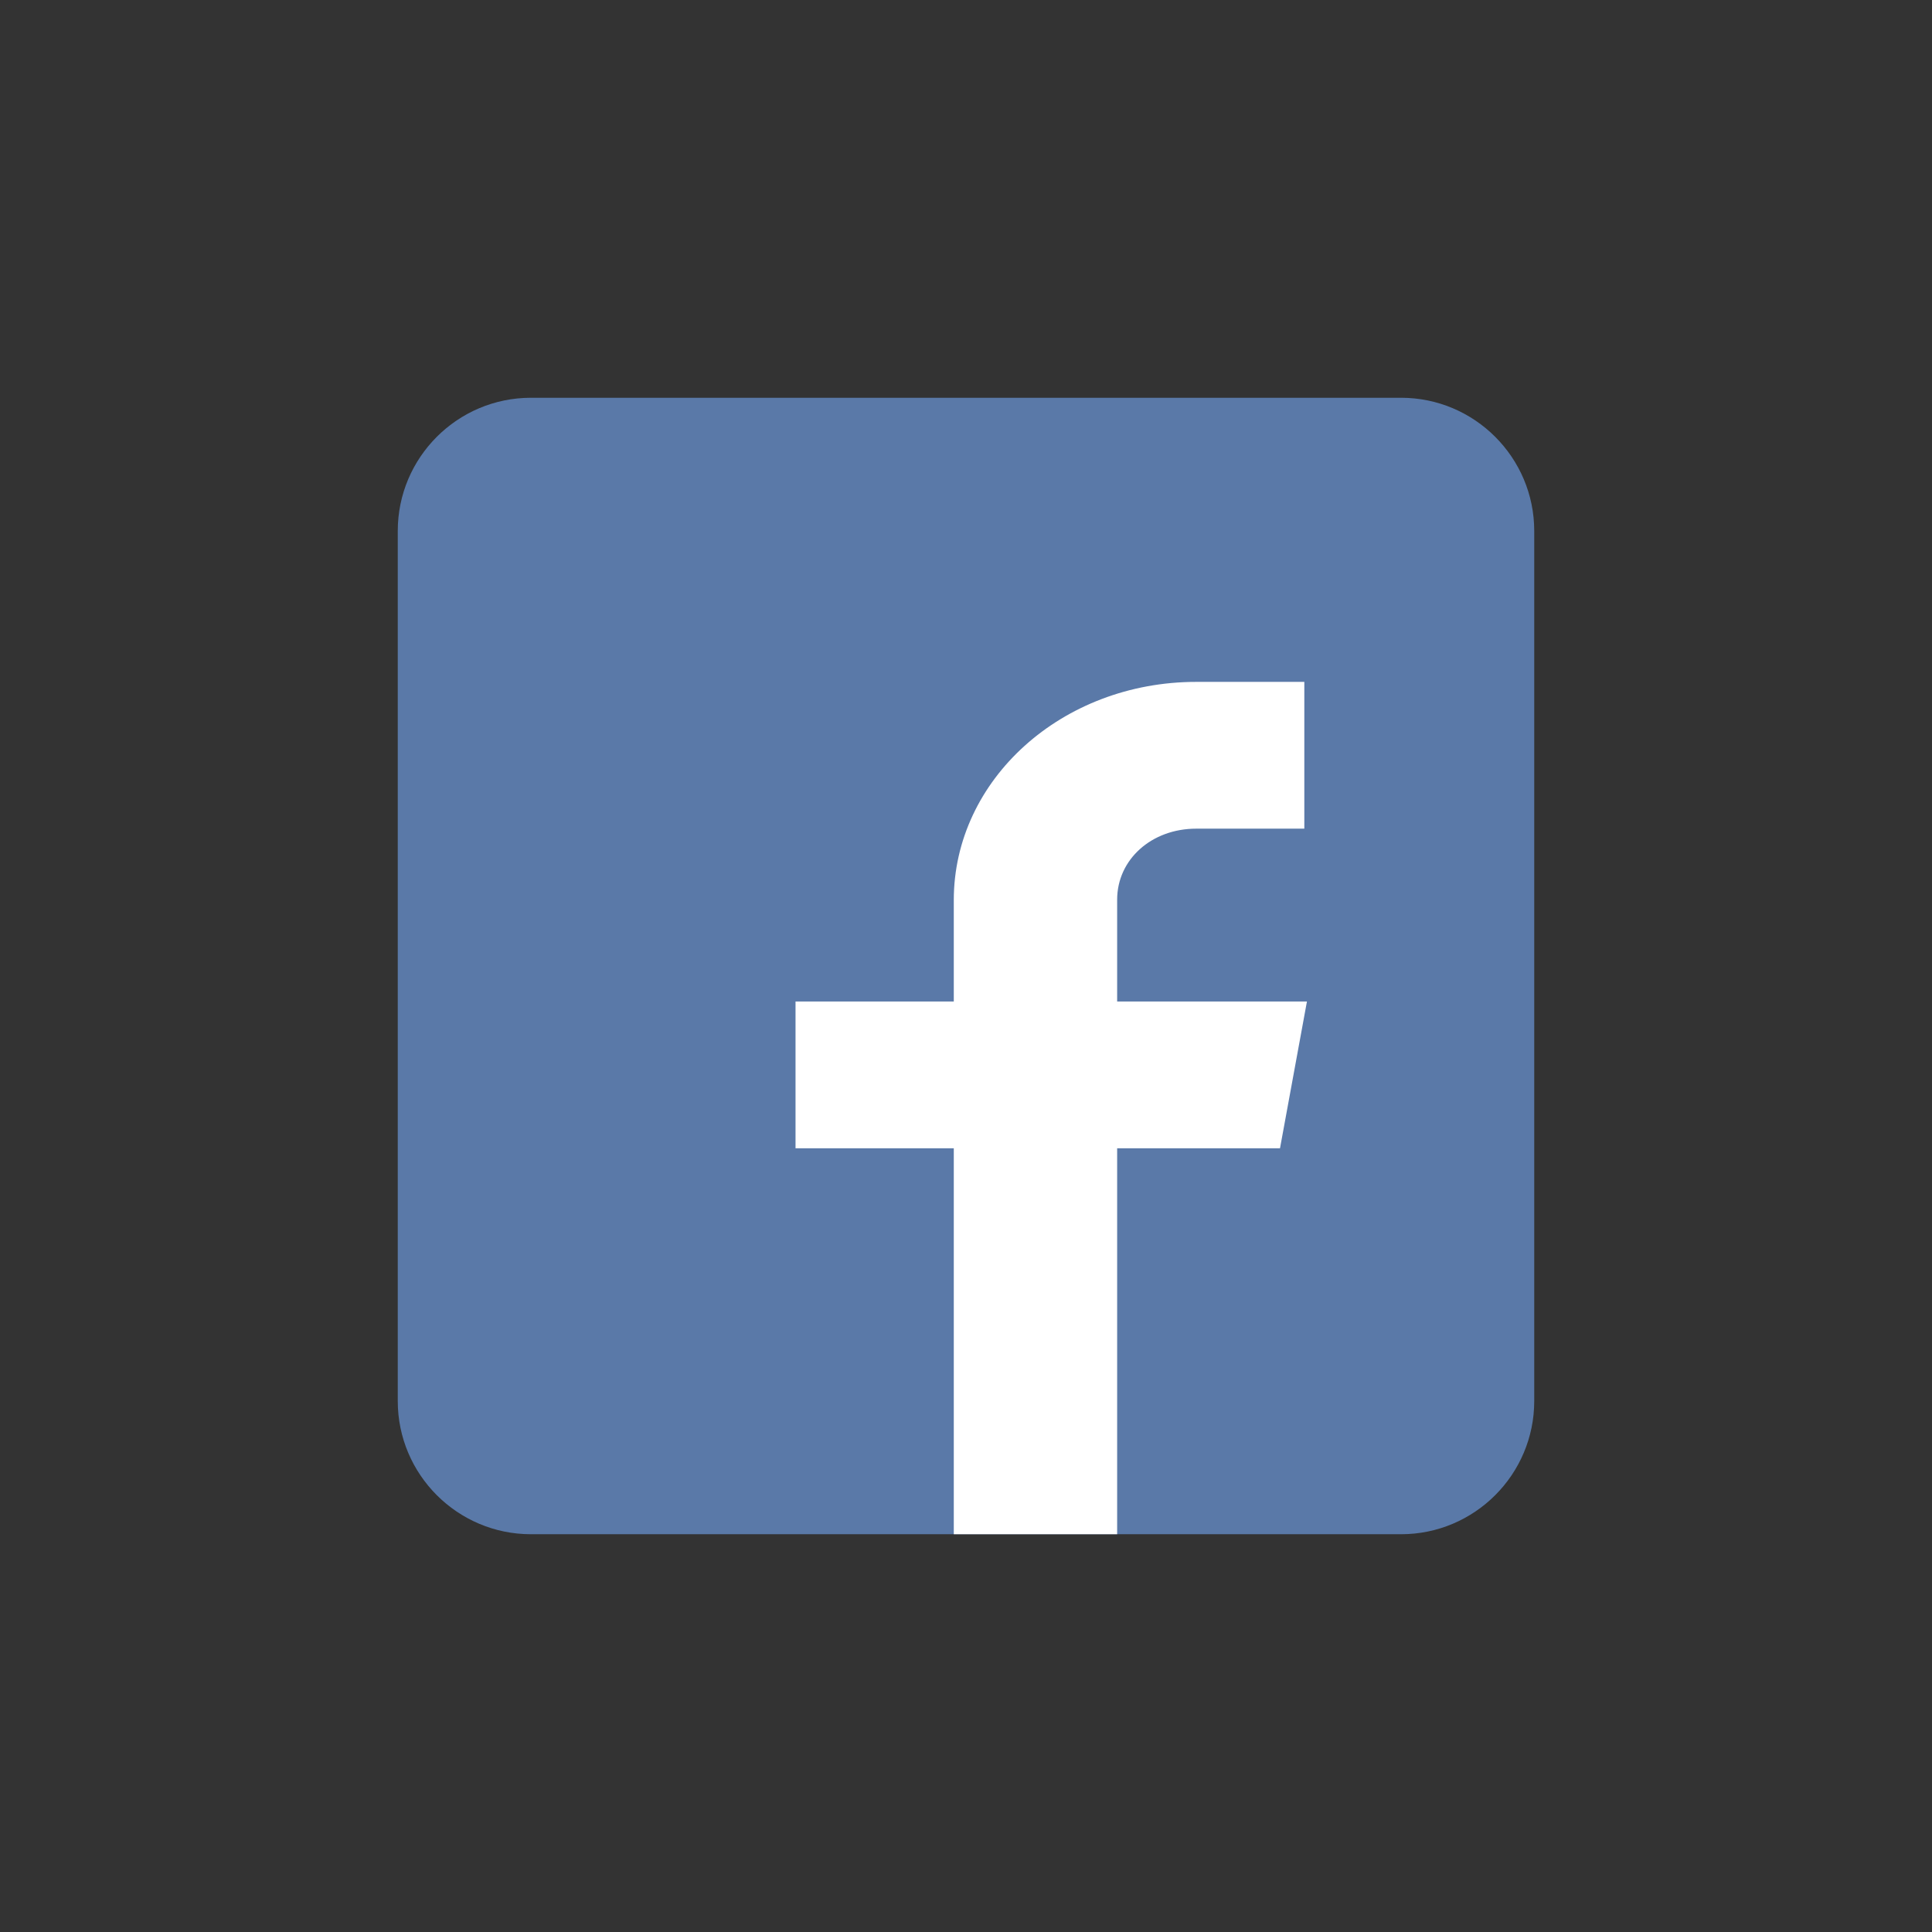 <svg width="34" height="34" viewBox="0 0 34 34" fill="none" xmlns="http://www.w3.org/2000/svg">
<rect x="0" y="0" width="34" height="34" fill="#333333" stroke="none"/>
<path d="M24.656 7H9.344C8.051 7 7 8.051 7 9.344V24.656C7 25.949 8.051 27 9.344 27H24.656C25.949 27 27 25.949 27 24.656V9.344C27 8.051 25.949 7 24.656 7Z" fill="#5A79A8"/>
<path d="M19.66 20.208V27H16.785V20.208H14V17.625H16.785V15.841C16.785 13.719 18.689 12 21.052 12H22.954V14.583H21.052C20.264 14.583 19.66 15.126 19.66 15.833V17.625H23L22.526 20.208H19.66Z" fill="white"/>
</svg>
